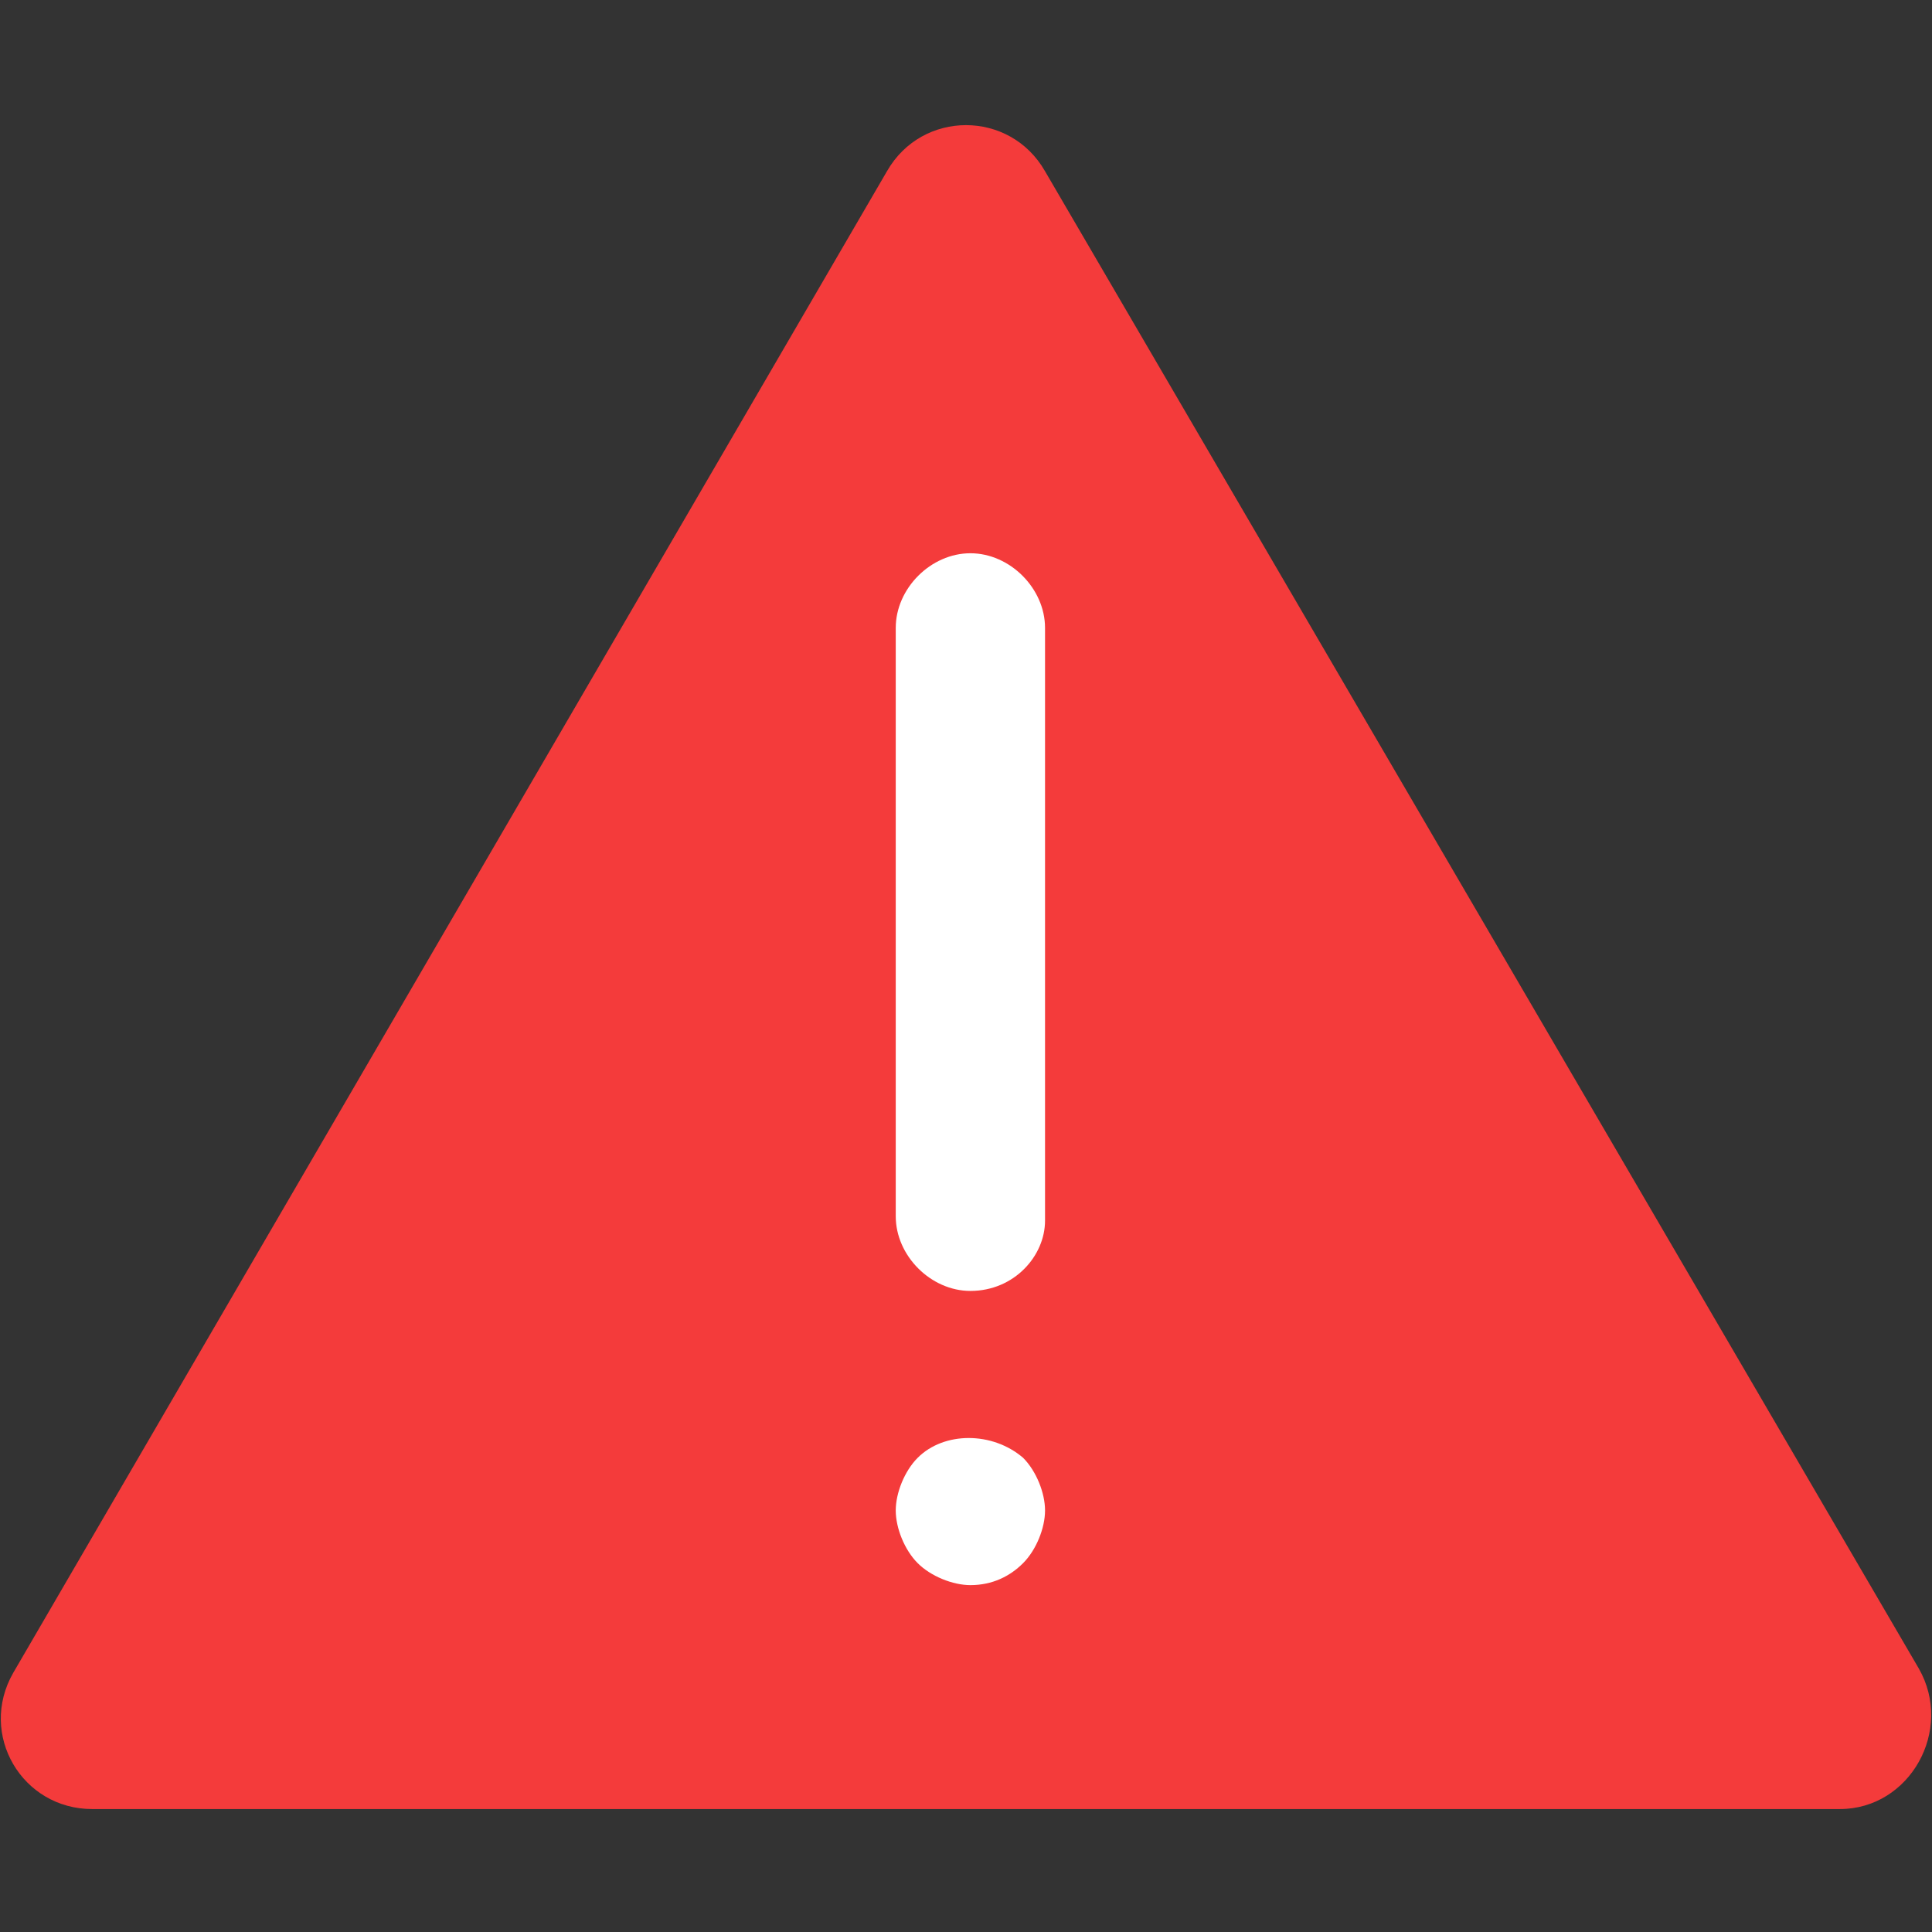 <?xml version="1.0" encoding="utf-8"?>
<!-- Generator: Adobe Illustrator 16.0.0, SVG Export Plug-In . SVG Version: 6.00 Build 0)  -->
<!DOCTYPE svg PUBLIC "-//W3C//DTD SVG 1.1//EN" "http://www.w3.org/Graphics/SVG/1.1/DTD/svg11.dtd">
<svg version="1.1" id="图层_1" xmlns="http://www.w3.org/2000/svg" xmlns:xlink="http://www.w3.org/1999/xlink" x="0px" y="0px"
	 width="44px" height="44px" viewBox="0 0 44 44" style="enable-background:new 0 0 44 44;" xml:space="preserve">
<rect x="0" y="0" width="44" height="44" fill="#333333" stroke="none"/>
<style type="text/css">
<![CDATA[
	.st0{opacity:0;fill:#FFFFFF;}
	.st1{fill:#F43B3B;}
	.st2{fill:#FFFFFF;}
]]>
</style>
<rect class="st0" width="44" height="44"/>
<g>
	<path class="st1" d="M41.9,41.2H2.1c-1.6,0-2.6-1.7-1.8-3.1L20.2,3.9c0.8-1.4,2.8-1.4,3.6,0L43.7,38C44.5,39.4,43.5,41.2,41.9,41.2
		z"/>
	<path class="st2" d="M22.1,29.4c-0.9,0-1.7-0.8-1.7-1.7V14.3c0-0.9,0.8-1.7,1.7-1.7c0.9,0,1.7,0.8,1.7,1.7v13.5
		C23.8,28.6,23.1,29.4,22.1,29.4z"/>
	<path class="st2" d="M22.1,36.1c-0.4,0-0.9-0.2-1.2-0.5c-0.3-0.3-0.5-0.8-0.5-1.2c0-0.4,0.2-0.9,0.5-1.2c0.6-0.6,1.7-0.6,2.4,0
		c0.3,0.3,0.5,0.8,0.5,1.2c0,0.4-0.2,0.9-0.5,1.2C23,35.9,22.6,36.1,22.1,36.1z"/>
</g>
</svg>
